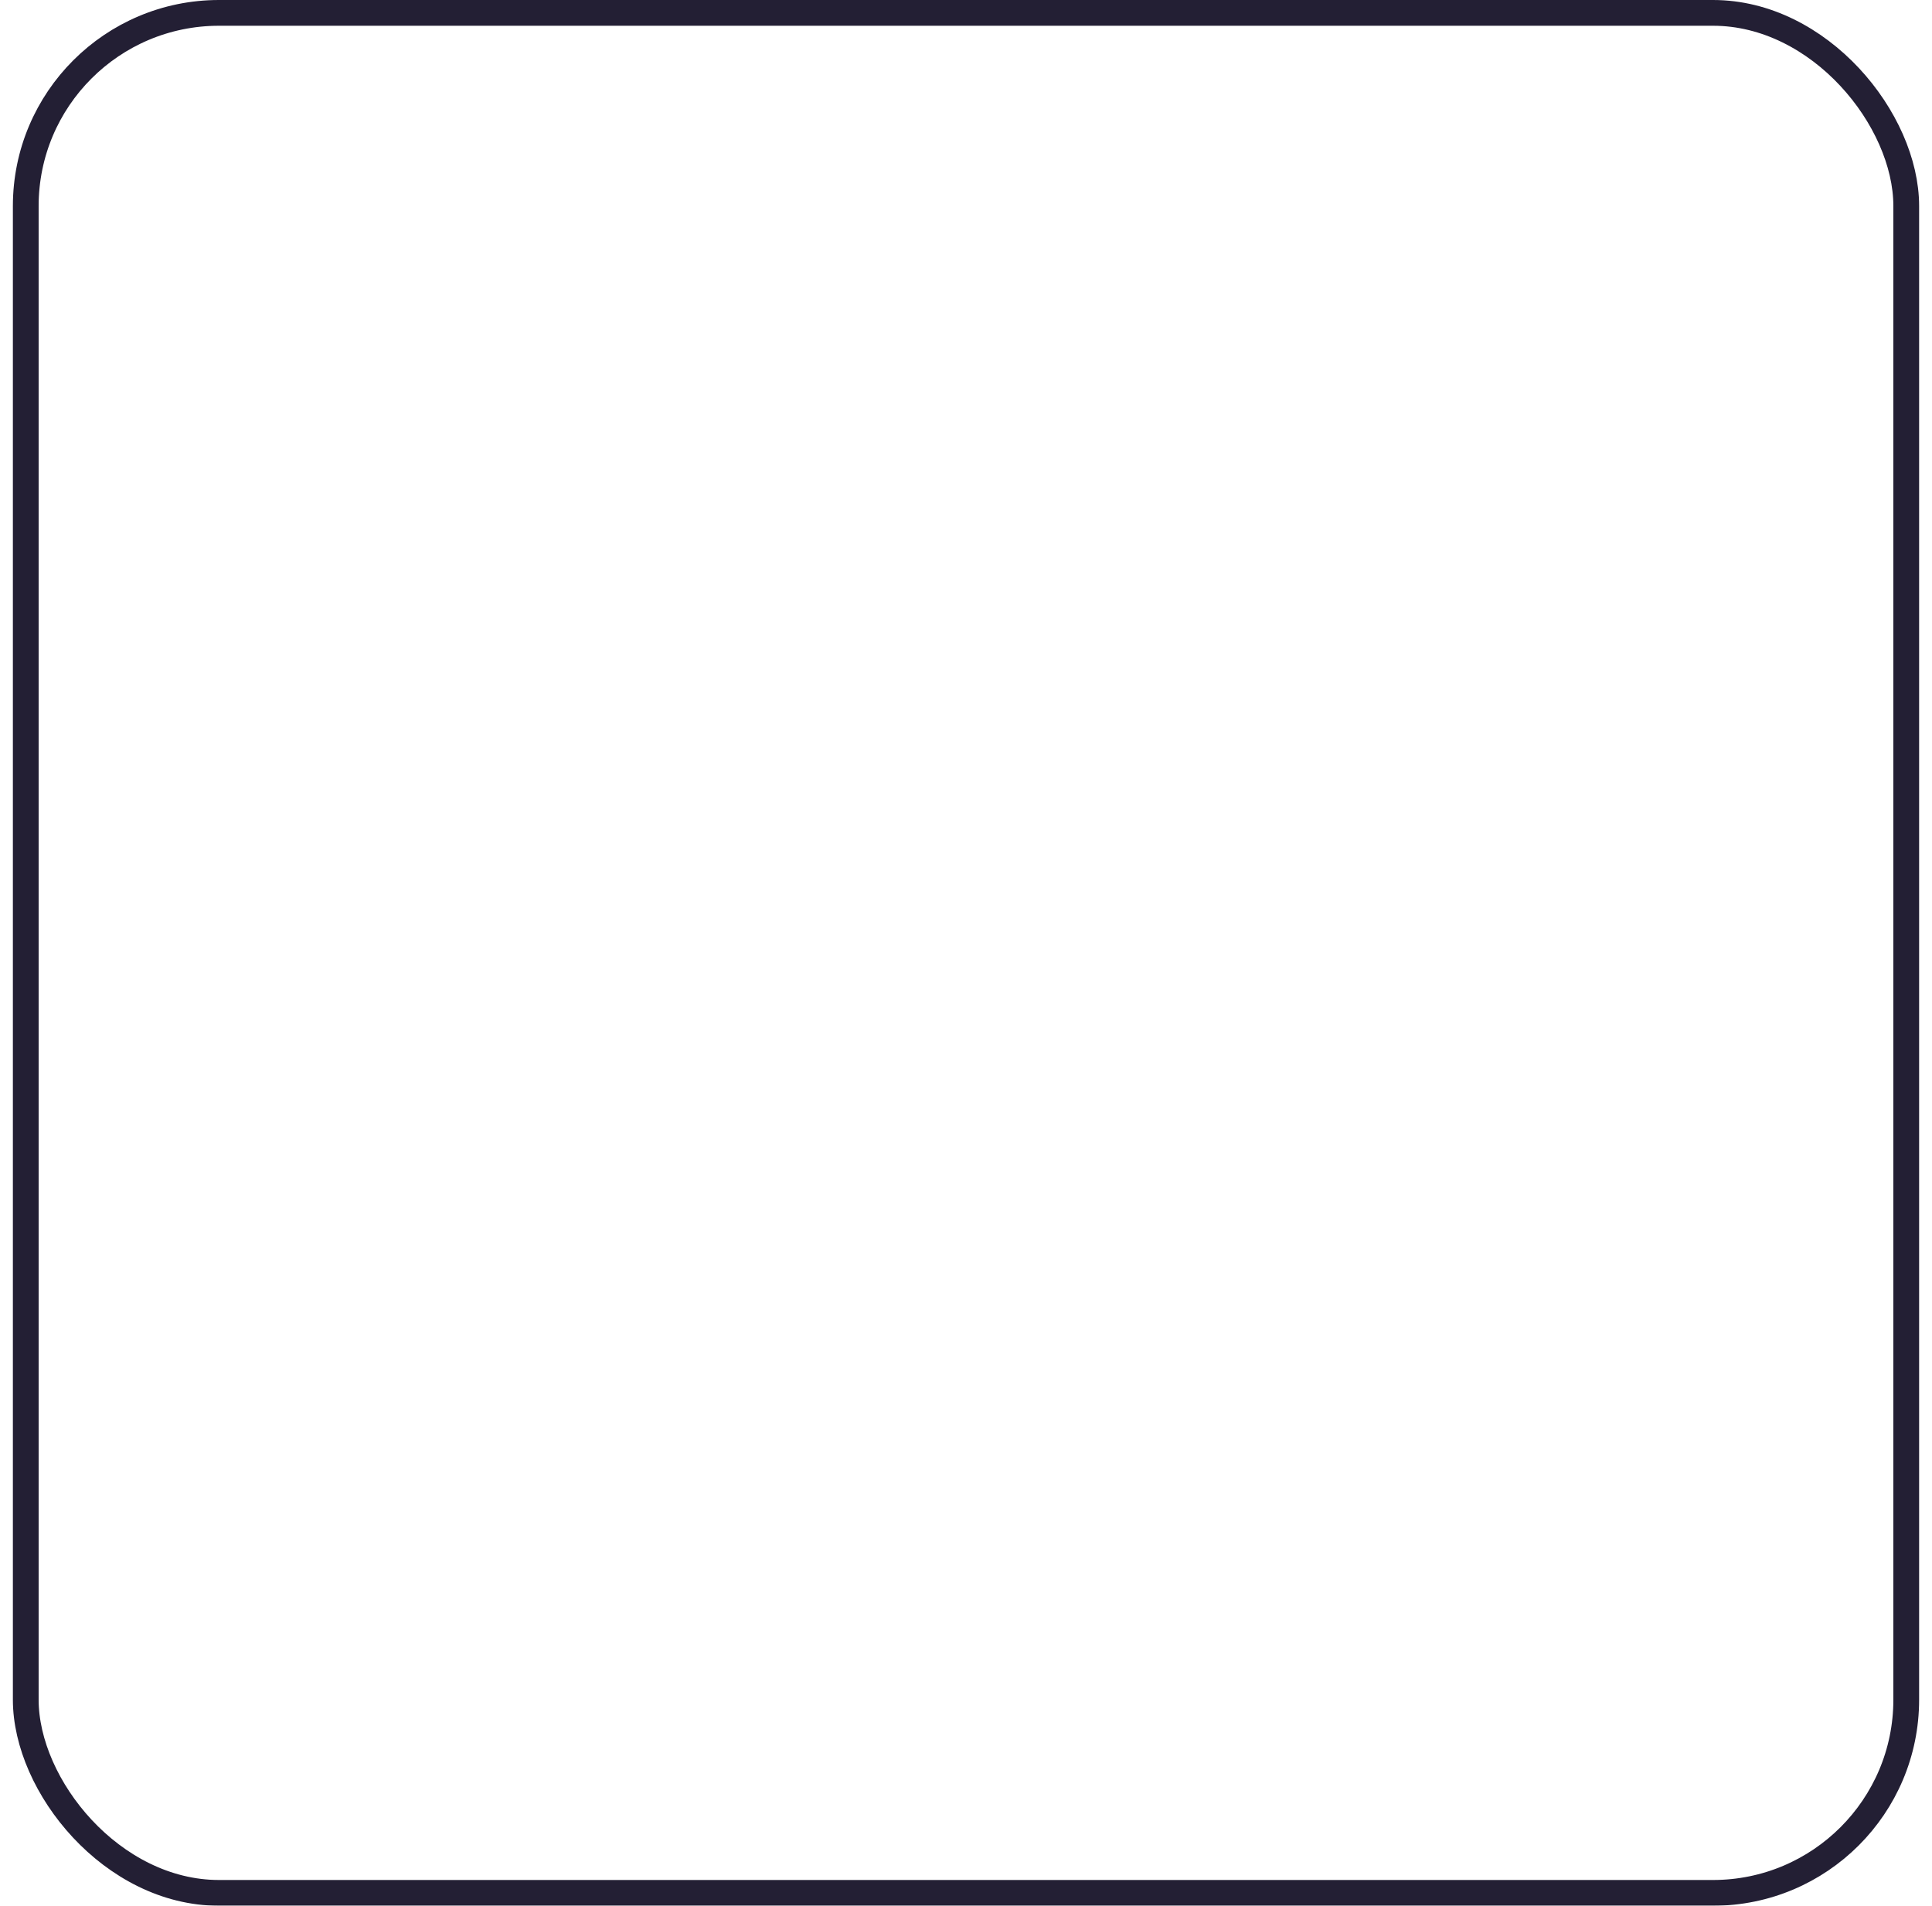 <svg width="75" height="74" viewBox="0 0 75 74" fill="none" xmlns="http://www.w3.org/2000/svg">
<g filter="url(#filter0_b_1085_55)">
<rect x="0.5" width="74" height="74" rx="8" fill="url(#paint0_linear_1085_55)" fill-opacity="0.14"/>
<rect x="1" y="0.5" width="73" height="73" rx="7.5" stroke="#231F34"/>
</g>
<path d="M37.5 47C31.977 47 27.5 42.523 27.5 37C27.5 31.477 31.977 27 37.5 27C43.023 27 47.5 31.477 47.5 37C47.5 42.523 43.023 47 37.5 47ZM37.5 43.667C41.182 43.667 44.167 40.682 44.167 37C44.167 33.318 41.182 30.333 37.5 30.333C33.818 30.333 30.833 33.318 30.833 37C30.833 40.682 33.818 43.667 37.5 43.667ZM35.833 20.333C35.833 19.413 36.58 18.667 37.5 18.667V18.667C38.42 18.667 39.167 19.413 39.167 20.333V22C39.167 22.921 38.42 23.667 37.5 23.667V23.667C36.58 23.667 35.833 22.921 35.833 22V20.333ZM35.833 52C35.833 51.08 36.58 50.333 37.5 50.333V50.333C38.42 50.333 39.167 51.08 39.167 52V53.667C39.167 54.587 38.42 55.333 37.5 55.333V55.333C36.58 55.333 35.833 54.587 35.833 53.667V52ZM24.536 26.393C23.886 25.743 23.886 24.687 24.536 24.037V24.037C25.187 23.386 26.242 23.386 26.893 24.037L28.072 25.215C28.723 25.866 28.723 26.921 28.072 27.572V27.572C27.421 28.223 26.366 28.223 25.715 27.572L24.536 26.393ZM46.928 48.785C46.277 48.134 46.277 47.079 46.928 46.428V46.428C47.579 45.777 48.634 45.777 49.285 46.428L50.464 47.607C51.114 48.258 51.114 49.313 50.464 49.964V49.964C49.813 50.615 48.758 50.615 48.107 49.964L46.928 48.785ZM48.107 24.036C48.758 23.386 49.813 23.386 50.464 24.037V24.037C51.114 24.687 51.114 25.743 50.464 26.393L49.285 27.572C48.634 28.223 47.579 28.223 46.928 27.572V27.572C46.277 26.921 46.277 25.866 46.928 25.215L48.107 24.036ZM25.715 46.428C26.366 45.777 27.421 45.777 28.072 46.428V46.428C28.723 47.079 28.723 48.134 28.072 48.785L26.893 49.964C26.242 50.615 25.187 50.615 24.536 49.964V49.964C23.886 49.313 23.886 48.258 24.536 47.607L25.715 46.428ZM54.167 35.333C55.087 35.333 55.833 36.08 55.833 37V37C55.833 37.921 55.087 38.667 54.167 38.667H52.5C51.58 38.667 50.833 37.921 50.833 37V37C50.833 36.08 51.58 35.333 52.5 35.333H54.167ZM22.5 35.333C23.42 35.333 24.167 36.08 24.167 37V37C24.167 37.921 23.42 38.667 22.5 38.667H20.833C19.913 38.667 19.167 37.921 19.167 37V37C19.167 36.08 19.913 35.333 20.833 35.333H22.5Z" fill="white"/>
<defs>
<filter id="filter0_b_1085_55" x="-38.5" y="-39" width="152" height="152" filterUnits="userSpaceOnUse" color-interpolation-filters="sRGB">
<feFlood flood-opacity="0" result="BackgroundImageFix"/>
<feGaussianBlur in="BackgroundImageFix" stdDeviation="19.5"/>
<feComposite in2="SourceAlpha" operator="in" result="effect1_backgroundBlur_1085_55"/>
<feBlend mode="normal" in="SourceGraphic" in2="effect1_backgroundBlur_1085_55" result="shape"/>
</filter>
<linearGradient id="paint0_linear_1085_55" x1="37.5" y1="0" x2="37.5" y2="74" gradientUnits="userSpaceOnUse">
<stop stop-color="white"/>
<stop offset="1" stop-color="white" stop-opacity="0.51"/>
</linearGradient>
</defs>
</svg>

